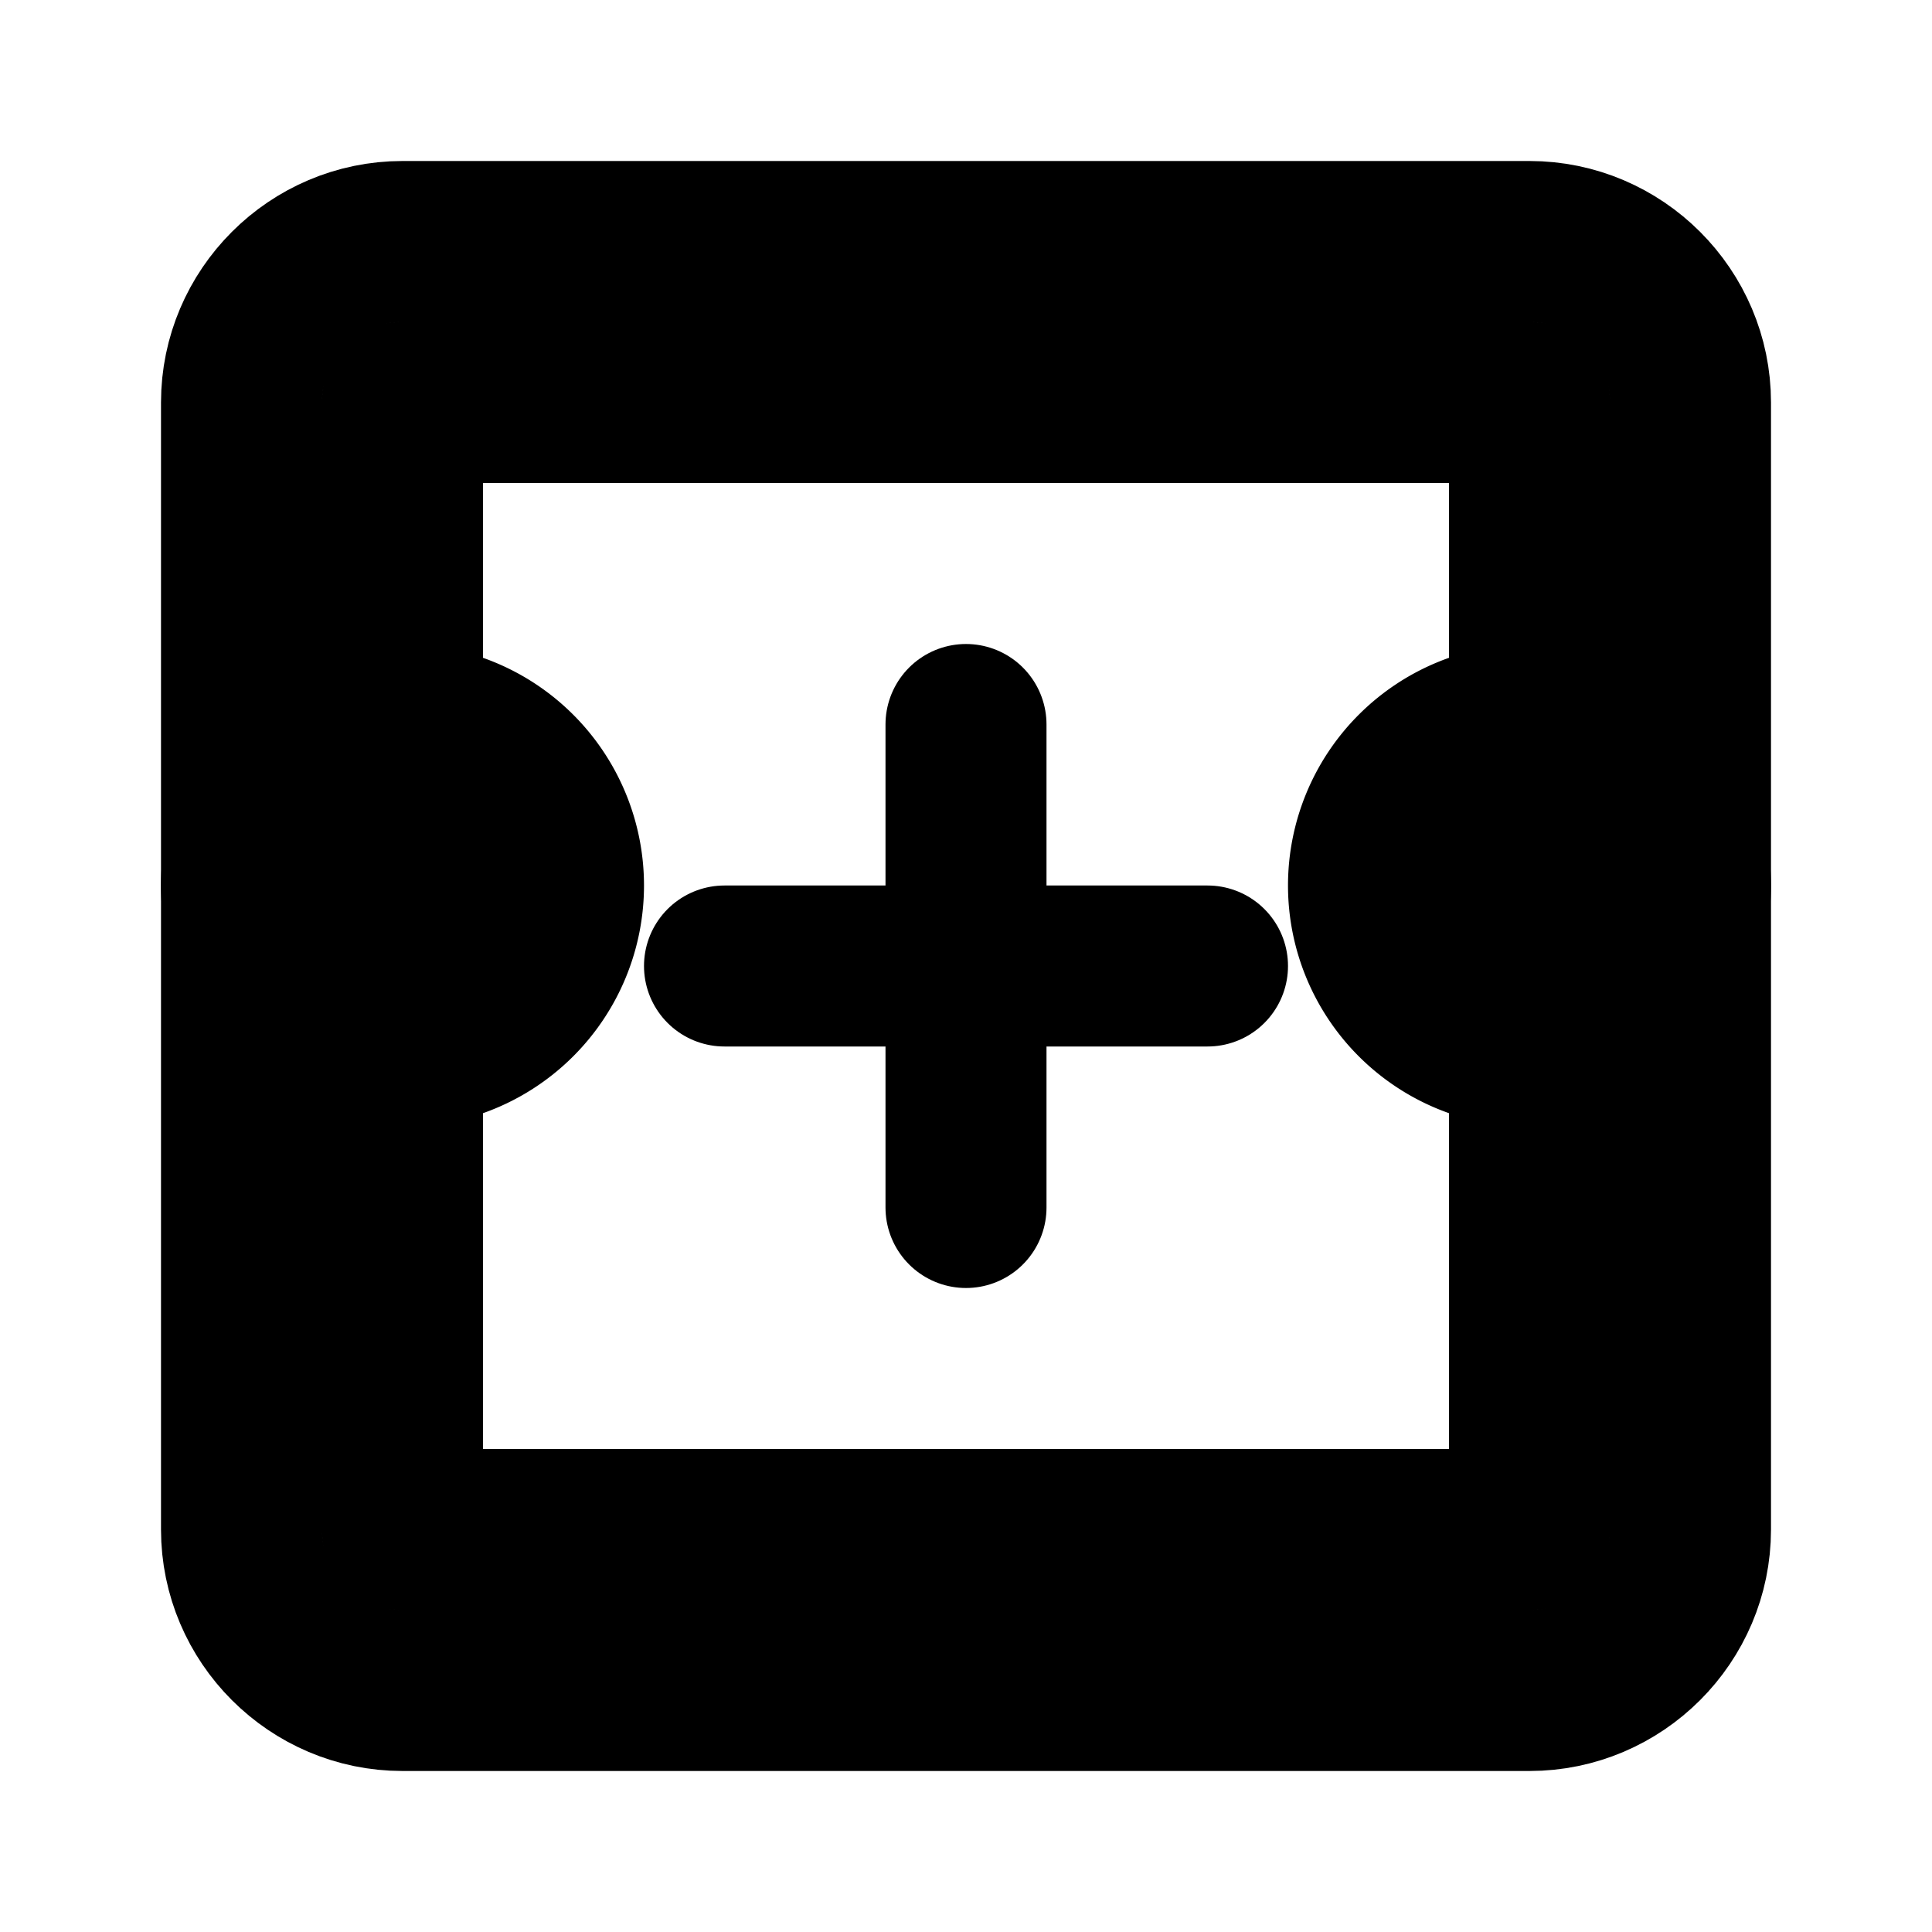 <svg xmlns="http://www.w3.org/2000/svg" viewBox="0 0 24 24" fill="none" stroke="currentColor" stroke-width="2" stroke-linecap="round" stroke-linejoin="round">
  <path d="M19 5v14H5V5h14m0-2H5c-1.1 0-2 .9-2 2v14c0 1.1.9 2 2 2h14c1.1 0 2-.9 2-2V5c0-1.1-.9-2-2-2z" />
  <path d="M12 9v6m-3-3h6" />
  <path d="M19 13a2 2 0 100-4 2 2 0 000 4z" />
  <path d="M5 13a2 2 0 100-4 2 2 0 000 4z" />
</svg> 
